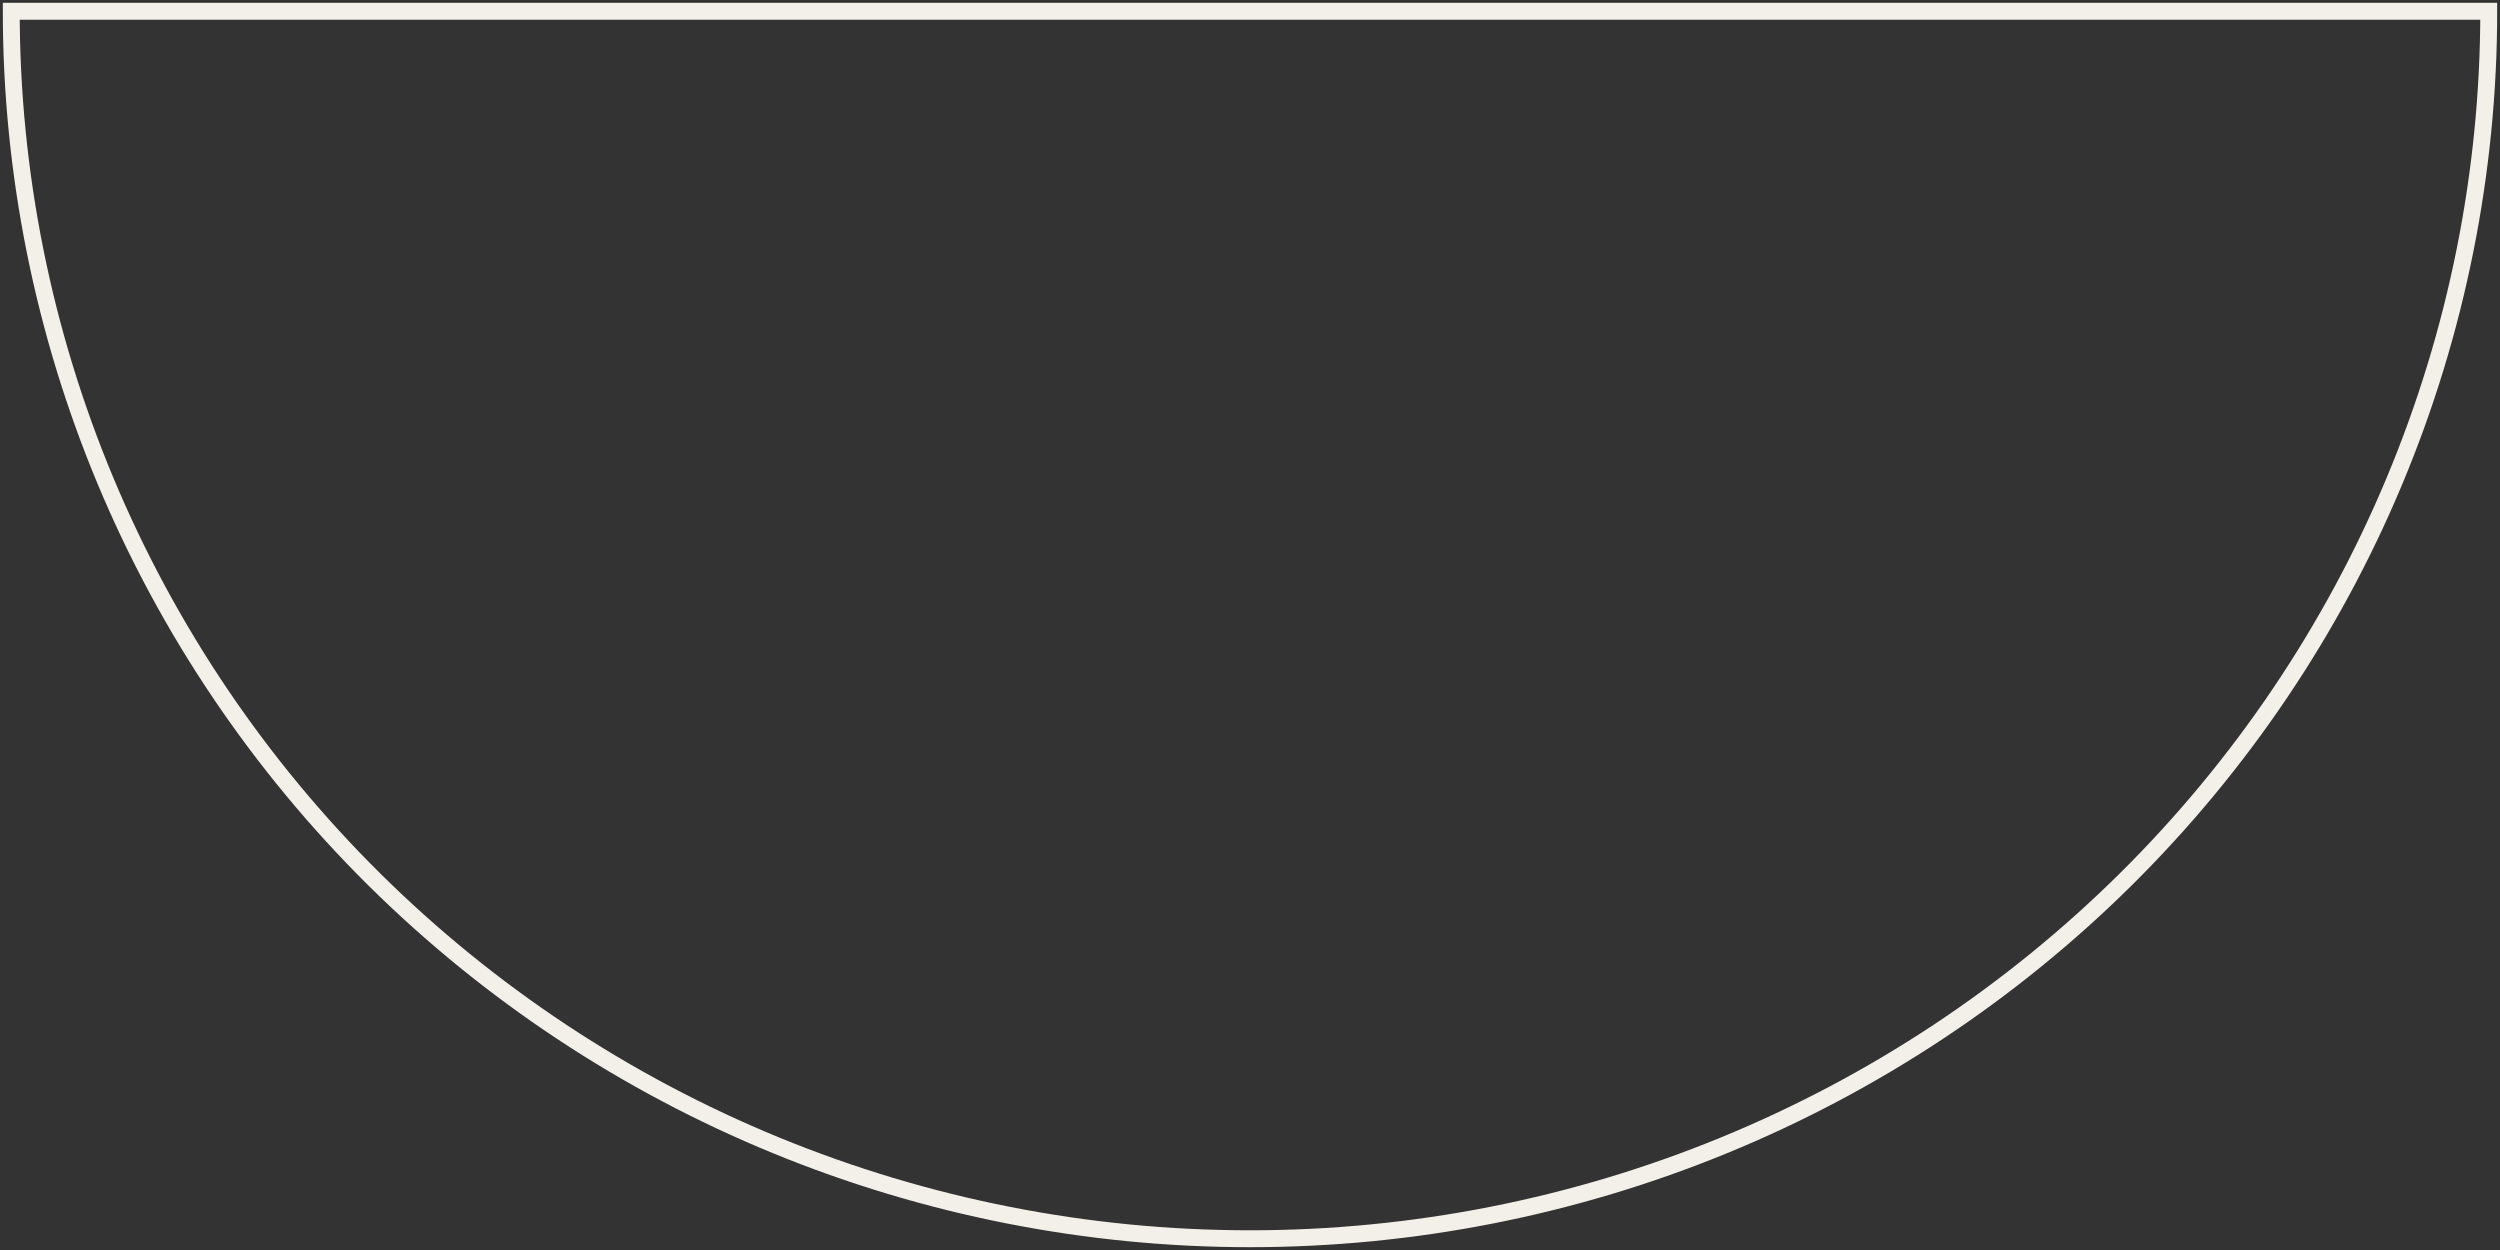 <svg width="222" height="111" viewBox="0 0 222 111" fill="none" xmlns="http://www.w3.org/2000/svg">
<rect x="0" y="0" width="222" height="111" fill="#333333" stroke="none"/>
<path d="M1 1C1 15.314 3.845 29.488 9.373 42.712C14.901 55.937 23.004 67.953 33.218 78.075C43.433 88.196 55.559 96.225 68.905 101.703C82.251 107.181 96.555 110 111 110C125.445 110 139.749 107.181 153.095 101.703C166.441 96.225 178.567 88.196 188.782 78.075C198.996 67.953 207.099 55.937 212.627 42.712C218.155 29.488 221 15.314 221 1L1 1Z" stroke="#F2F0E8" stroke-width="1.5"/>
</svg>
